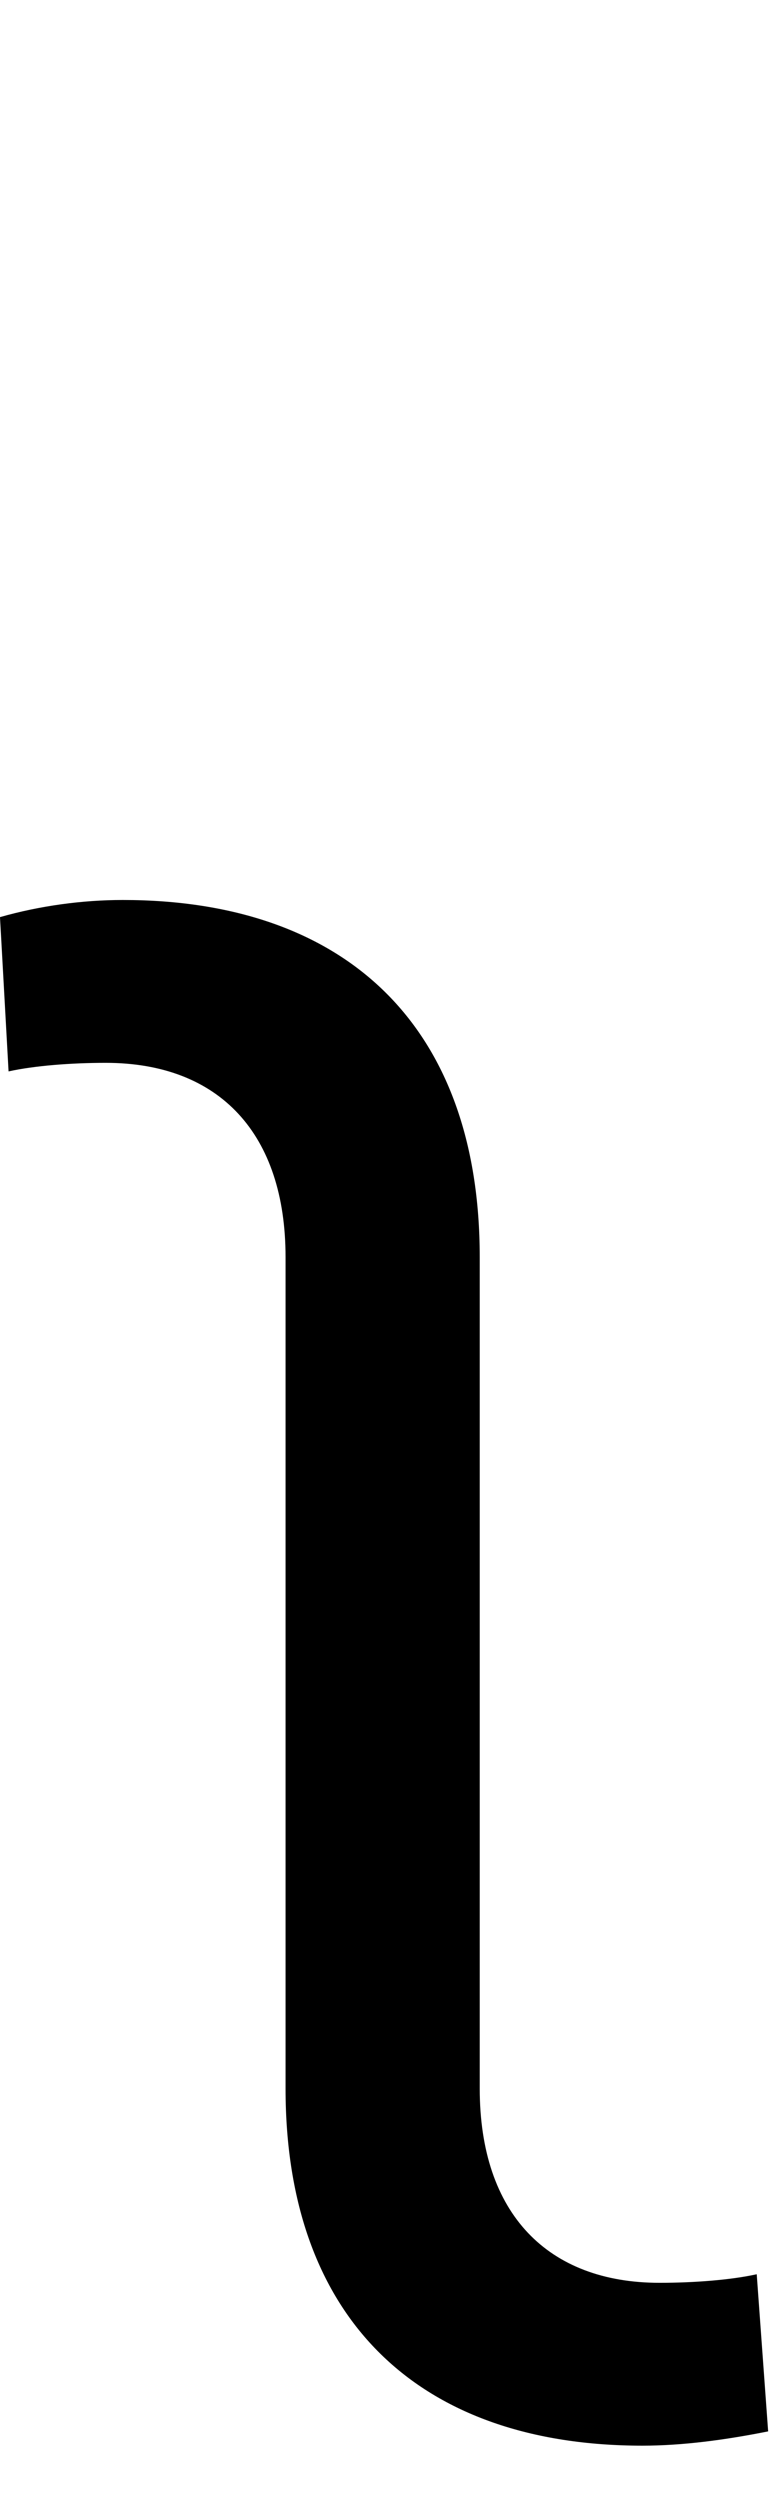 <svg id="svg-eshshortrev" xmlns="http://www.w3.org/2000/svg" width="108" height="350"><path d="M496 0V108C496 432 684 608 996 608C1052 608 1112 600 1172 588L1156 368C1120 376 1068 380 1020 380C864 380 768 284 768 108V-1056C768 -1380 580 -1556 268 -1556C212 -1556 152 -1548 96 -1532L108 -1316C144 -1324 196 -1328 244 -1328C404 -1328 496 -1228 496 -1056Z" transform="translate(-9.6 281.6) scale(0.1)"/></svg>
